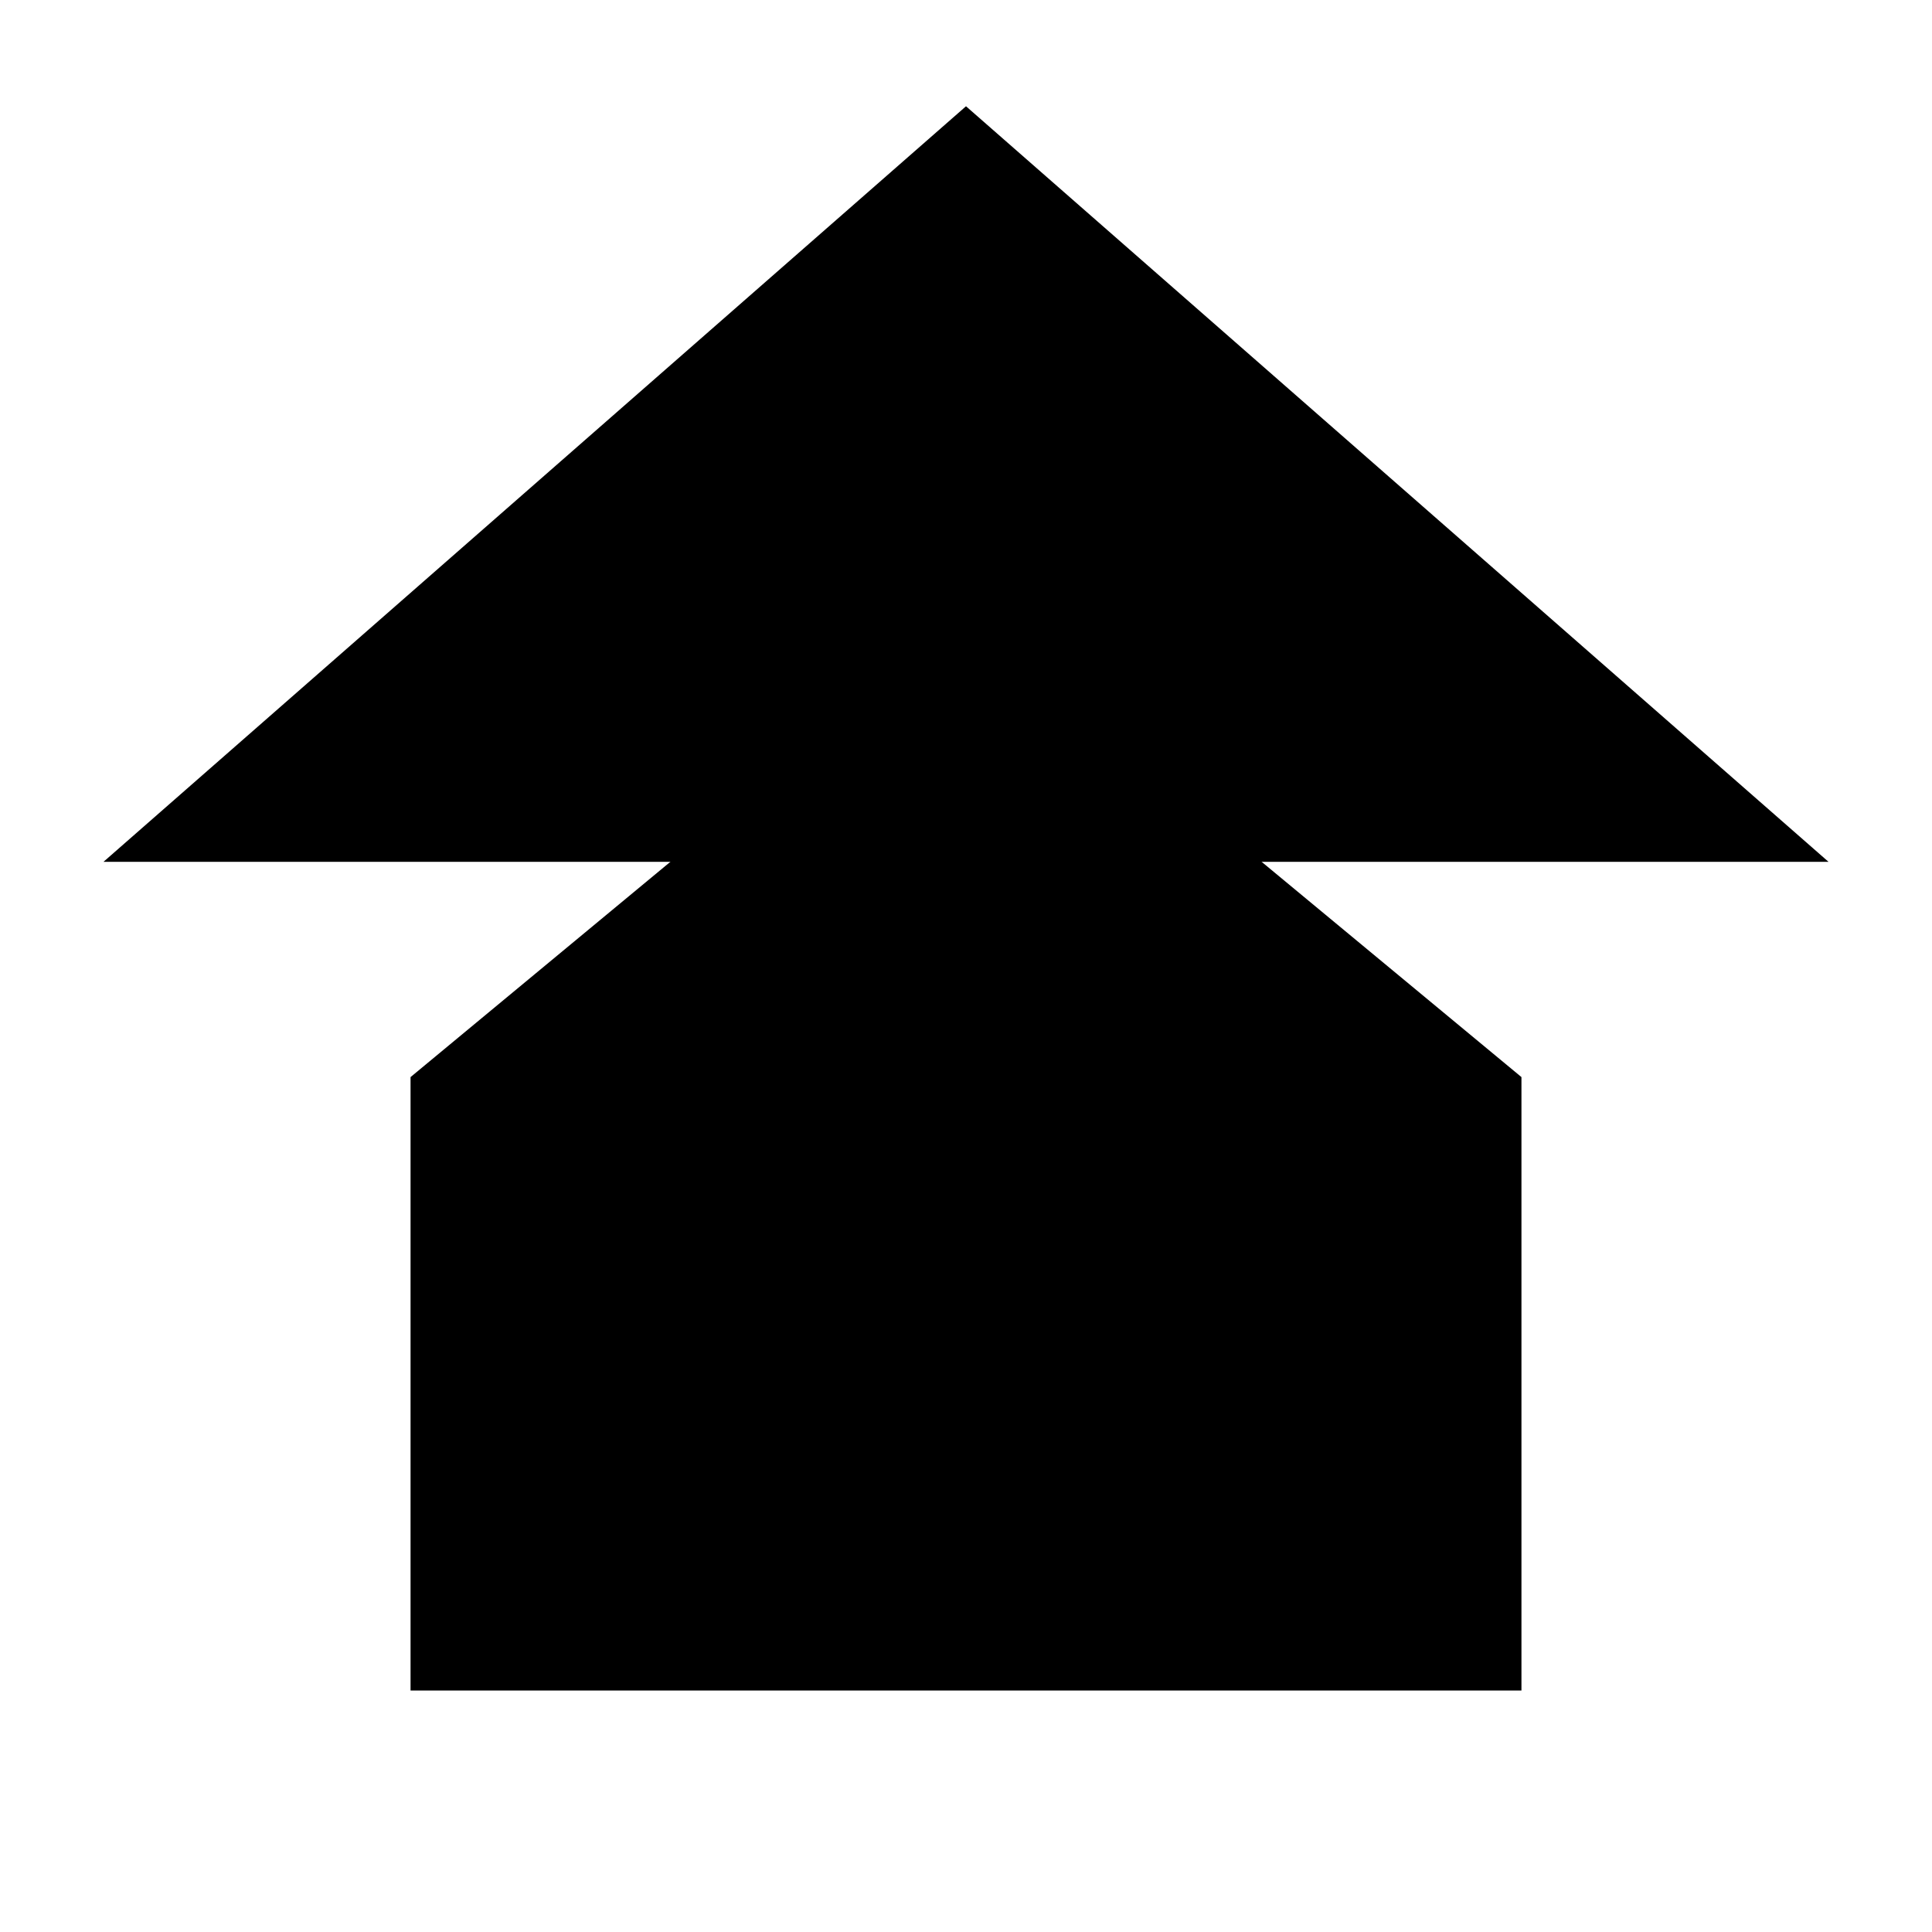 <svg
    xmlns="http://www.w3.org/2000/svg"
    viewBox="0 0 28 28">
    <polyline className="stroke--md" points="26.5 12.49 14 1.54 1.5 12.49"/>
    <polygon className="stroke--md" points="5.95 15.61 14 8.94 22.05 15.61 22.05 24.5 5.95 24.5 5.95 15.61"/>
    <line className="stroke--md" x1="22.05" y1="8.58" x2="22.05" y2="2.79"/>
</svg>